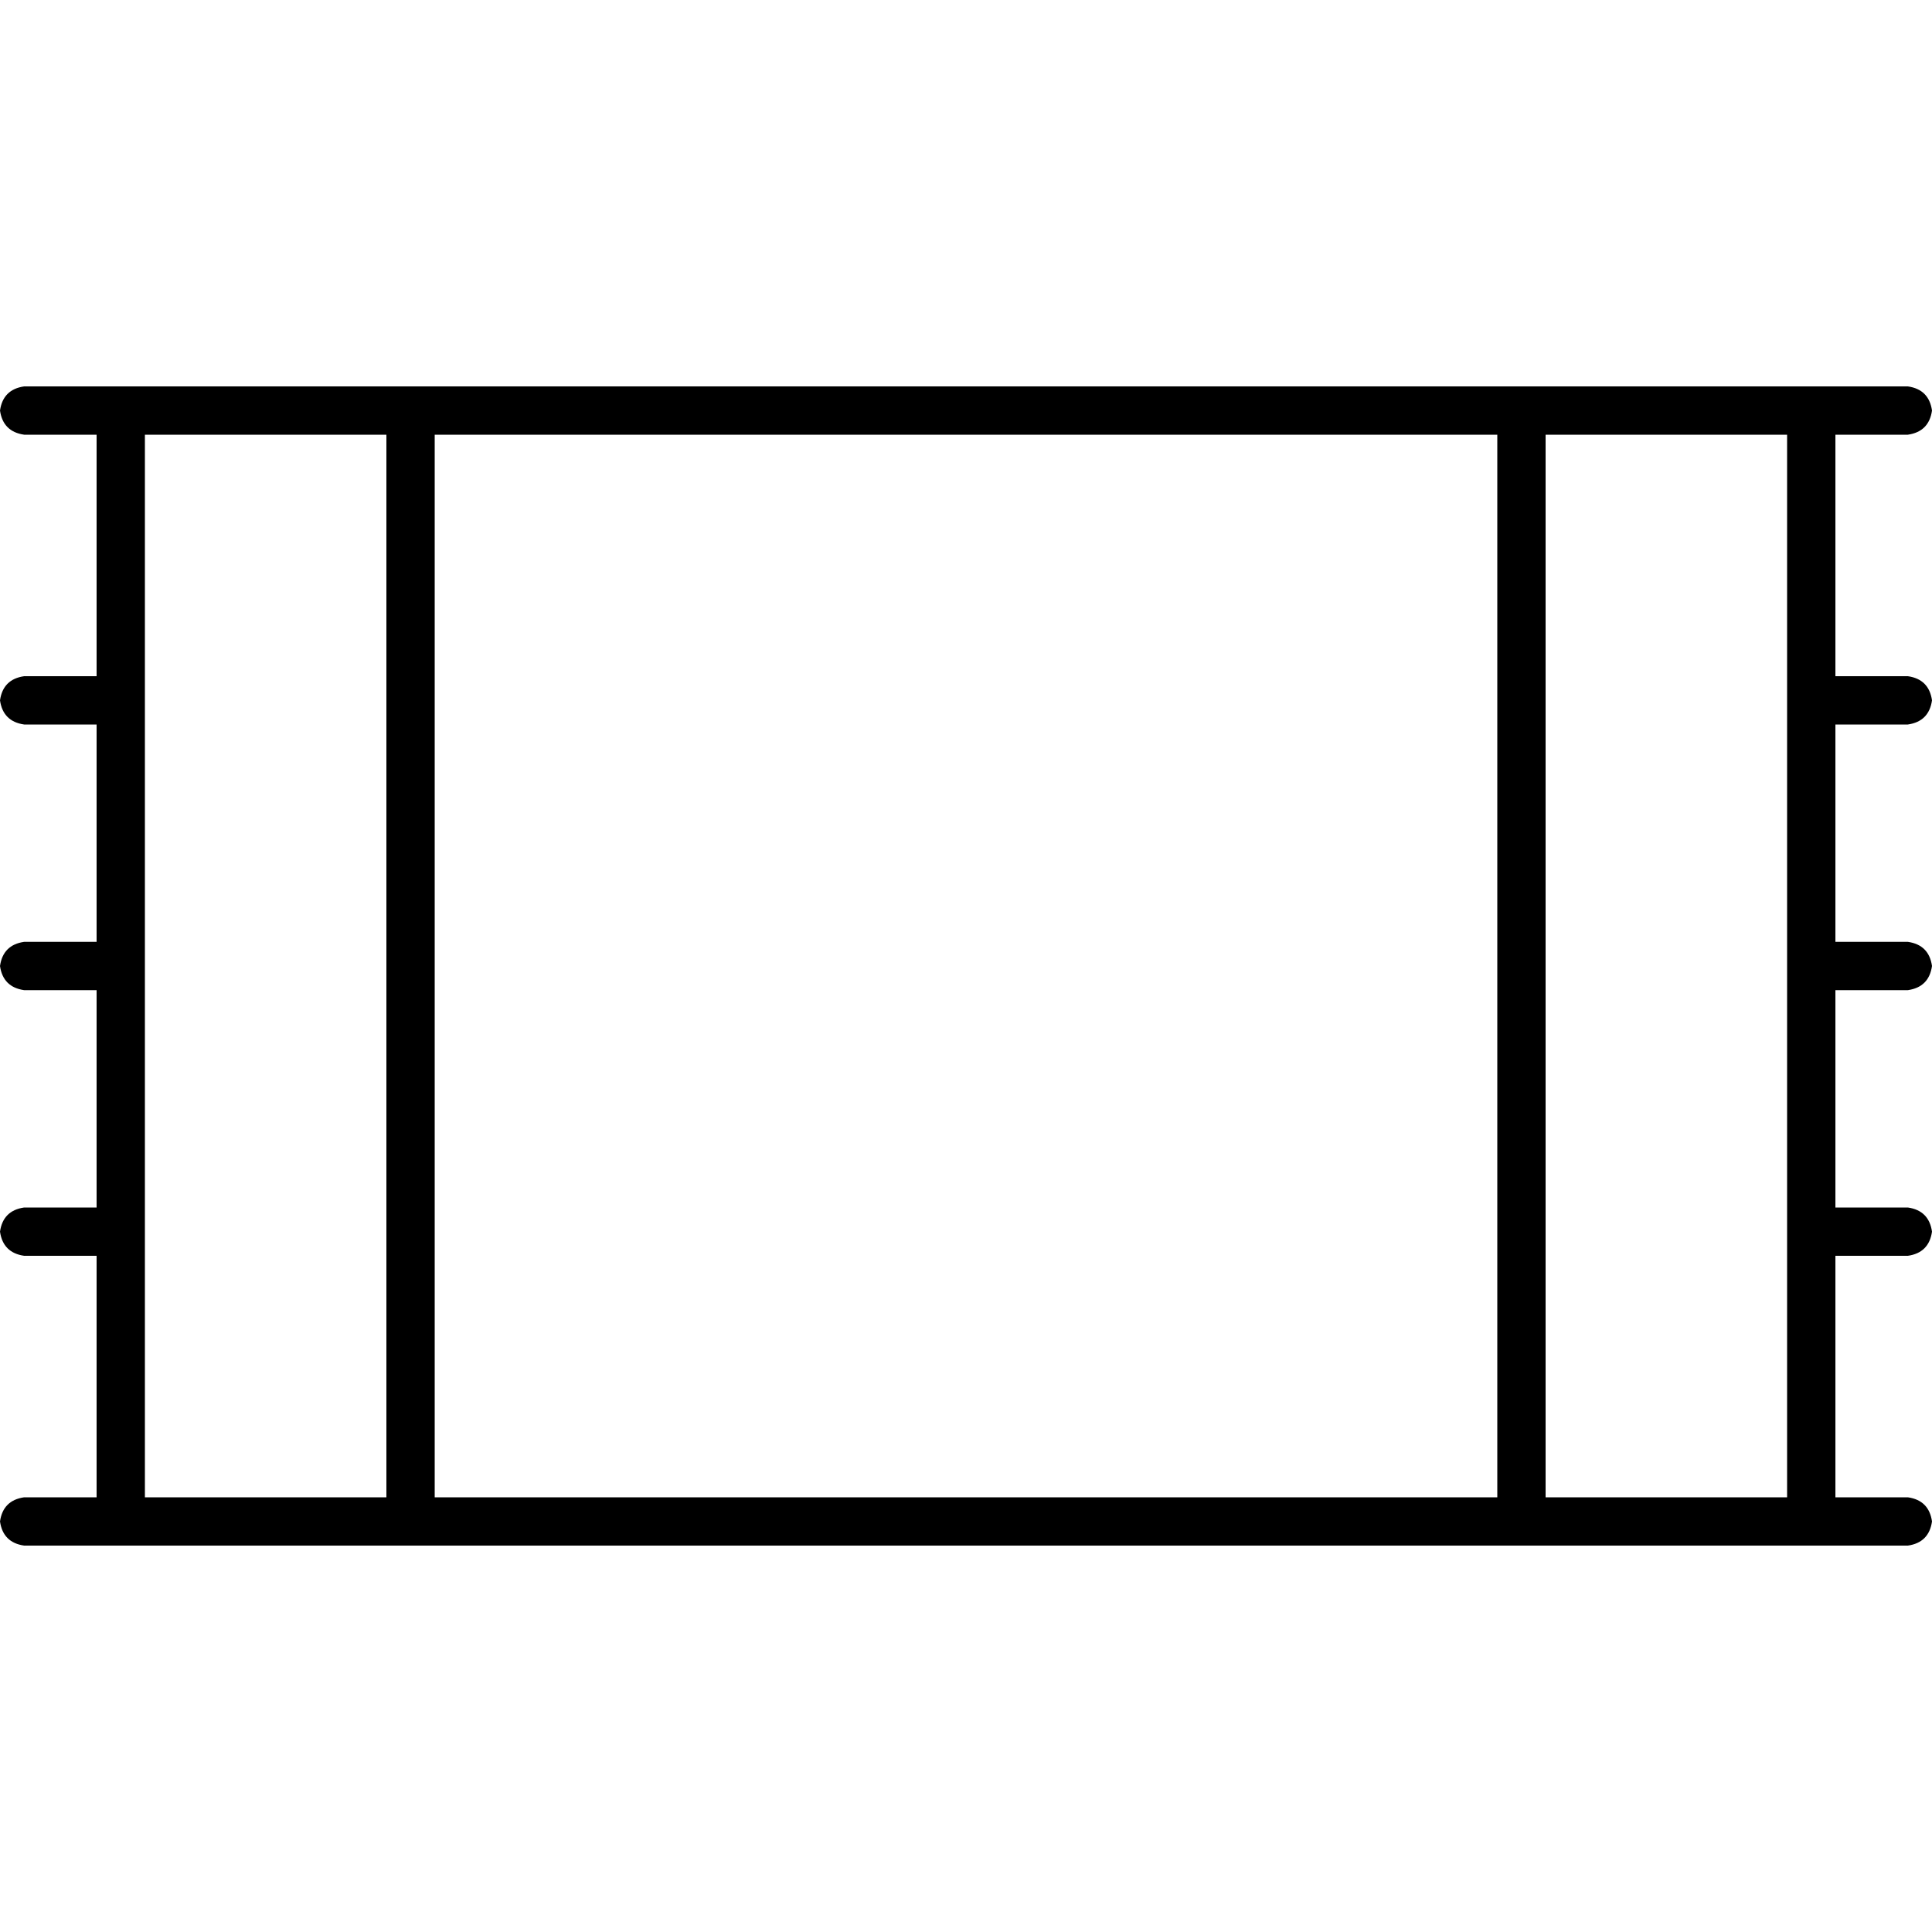 <svg xmlns="http://www.w3.org/2000/svg" viewBox="0 0 512 512">
  <path d="M 0 108.8 Q 0.8 103.2 6.4 102.4 L 25.6 102.4 L 505.6 102.4 Q 511.2 103.2 512 108.8 Q 511.2 114.4 505.6 115.2 L 486.4 115.2 L 486.4 115.2 L 486.4 179.2 L 486.4 179.2 L 505.6 179.2 L 505.6 179.2 Q 511.2 180 512 185.6 Q 511.2 191.2 505.6 192 L 486.4 192 L 486.4 192 L 486.4 249.6 L 486.4 249.6 L 505.6 249.6 L 505.6 249.6 Q 511.2 250.4 512 256 Q 511.2 261.6 505.6 262.4 L 486.4 262.4 L 486.4 262.4 L 486.4 320 L 486.4 320 L 505.6 320 L 505.6 320 Q 511.2 320.8 512 326.4 Q 511.2 332 505.6 332.8 L 486.4 332.8 L 486.4 332.8 L 486.4 396.8 L 486.4 396.8 L 505.6 396.8 L 505.6 396.8 Q 511.2 397.6 512 403.2 Q 511.2 408.8 505.6 409.6 L 486.4 409.6 L 6.4 409.6 Q 0.8 408.8 0 403.2 Q 0.8 397.6 6.4 396.8 L 25.6 396.8 L 25.6 396.8 L 25.6 332.8 L 25.6 332.8 L 6.4 332.8 L 6.4 332.8 Q 0.8 332 0 326.4 Q 0.8 320.8 6.4 320 L 25.6 320 L 25.6 320 L 25.6 262.4 L 25.6 262.4 L 6.4 262.4 L 6.4 262.4 Q 0.8 261.6 0 256 Q 0.8 250.4 6.4 249.6 L 25.6 249.6 L 25.6 249.6 L 25.6 192 L 25.6 192 L 6.4 192 L 6.4 192 Q 0.8 191.2 0 185.6 Q 0.8 180 6.4 179.2 L 25.6 179.2 L 25.6 179.2 L 25.6 115.2 L 25.6 115.2 L 6.4 115.2 L 6.4 115.2 Q 0.8 114.4 0 108.8 L 0 108.8 Z M 38.4 185.6 L 38.4 256 L 38.4 185.6 L 38.4 256 L 38.4 326.4 L 38.4 326.4 L 38.4 396.8 L 38.4 396.8 L 102.4 396.8 L 102.4 396.8 L 102.4 115.2 L 102.4 115.2 L 38.4 115.2 L 38.4 115.2 L 38.4 185.6 L 38.4 185.6 Z M 115.2 396.8 L 396.8 396.8 L 115.2 396.8 L 396.8 396.8 L 396.8 115.2 L 396.8 115.2 L 115.2 115.2 L 115.2 115.2 L 115.2 396.8 L 115.2 396.8 Z M 409.6 115.2 L 409.6 396.8 L 409.6 115.2 L 409.6 396.8 L 473.6 396.8 L 473.6 396.8 L 473.6 326.4 L 473.6 326.4 L 473.6 256 L 473.6 256 L 473.6 185.6 L 473.6 185.6 L 473.6 115.2 L 473.6 115.2 L 409.6 115.2 L 409.6 115.2 Z" />
</svg>